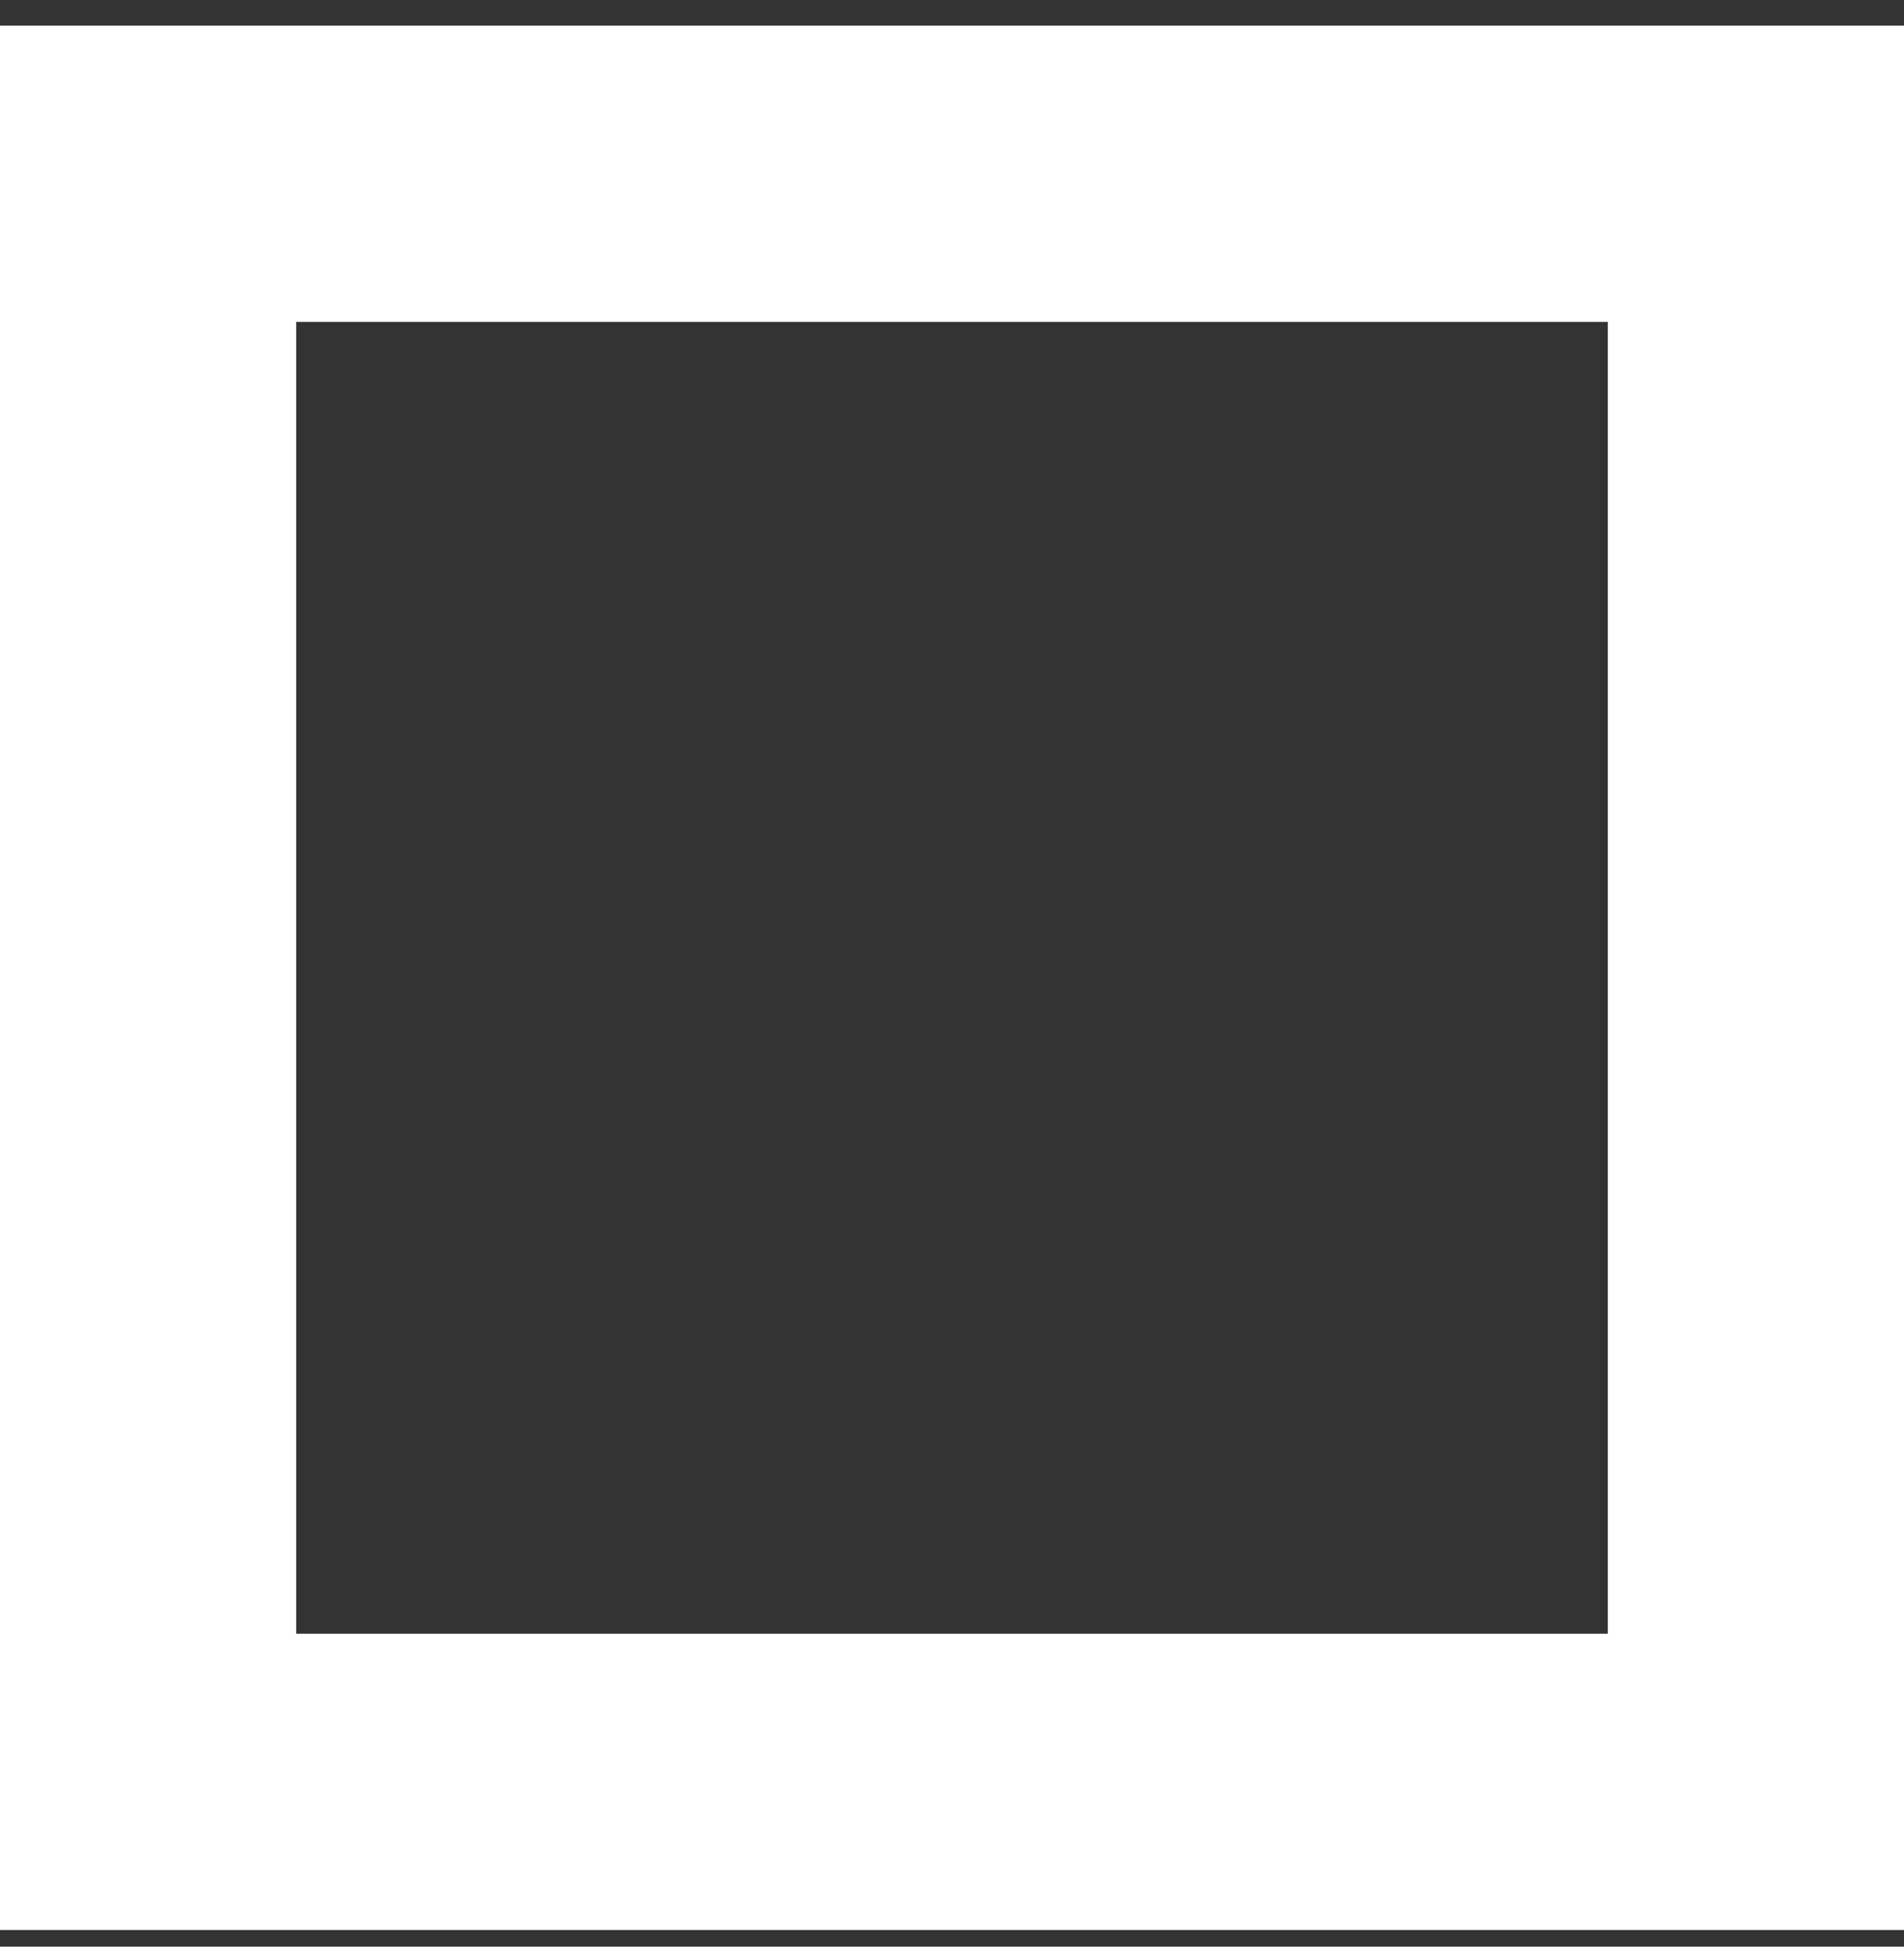 <svg width="45" height="46" viewBox="0 0 45 46" fill="none" xmlns="http://www.w3.org/2000/svg">
<rect x="0" y="0" width="45" height="46" fill="#333333" stroke="none"/>
<path fill-rule="evenodd" clip-rule="evenodd" d="M38 7.606H7V38.606H38V7.606ZM0 0.606V45.606H45V0.606H0Z" fill="white"/>
</svg>
